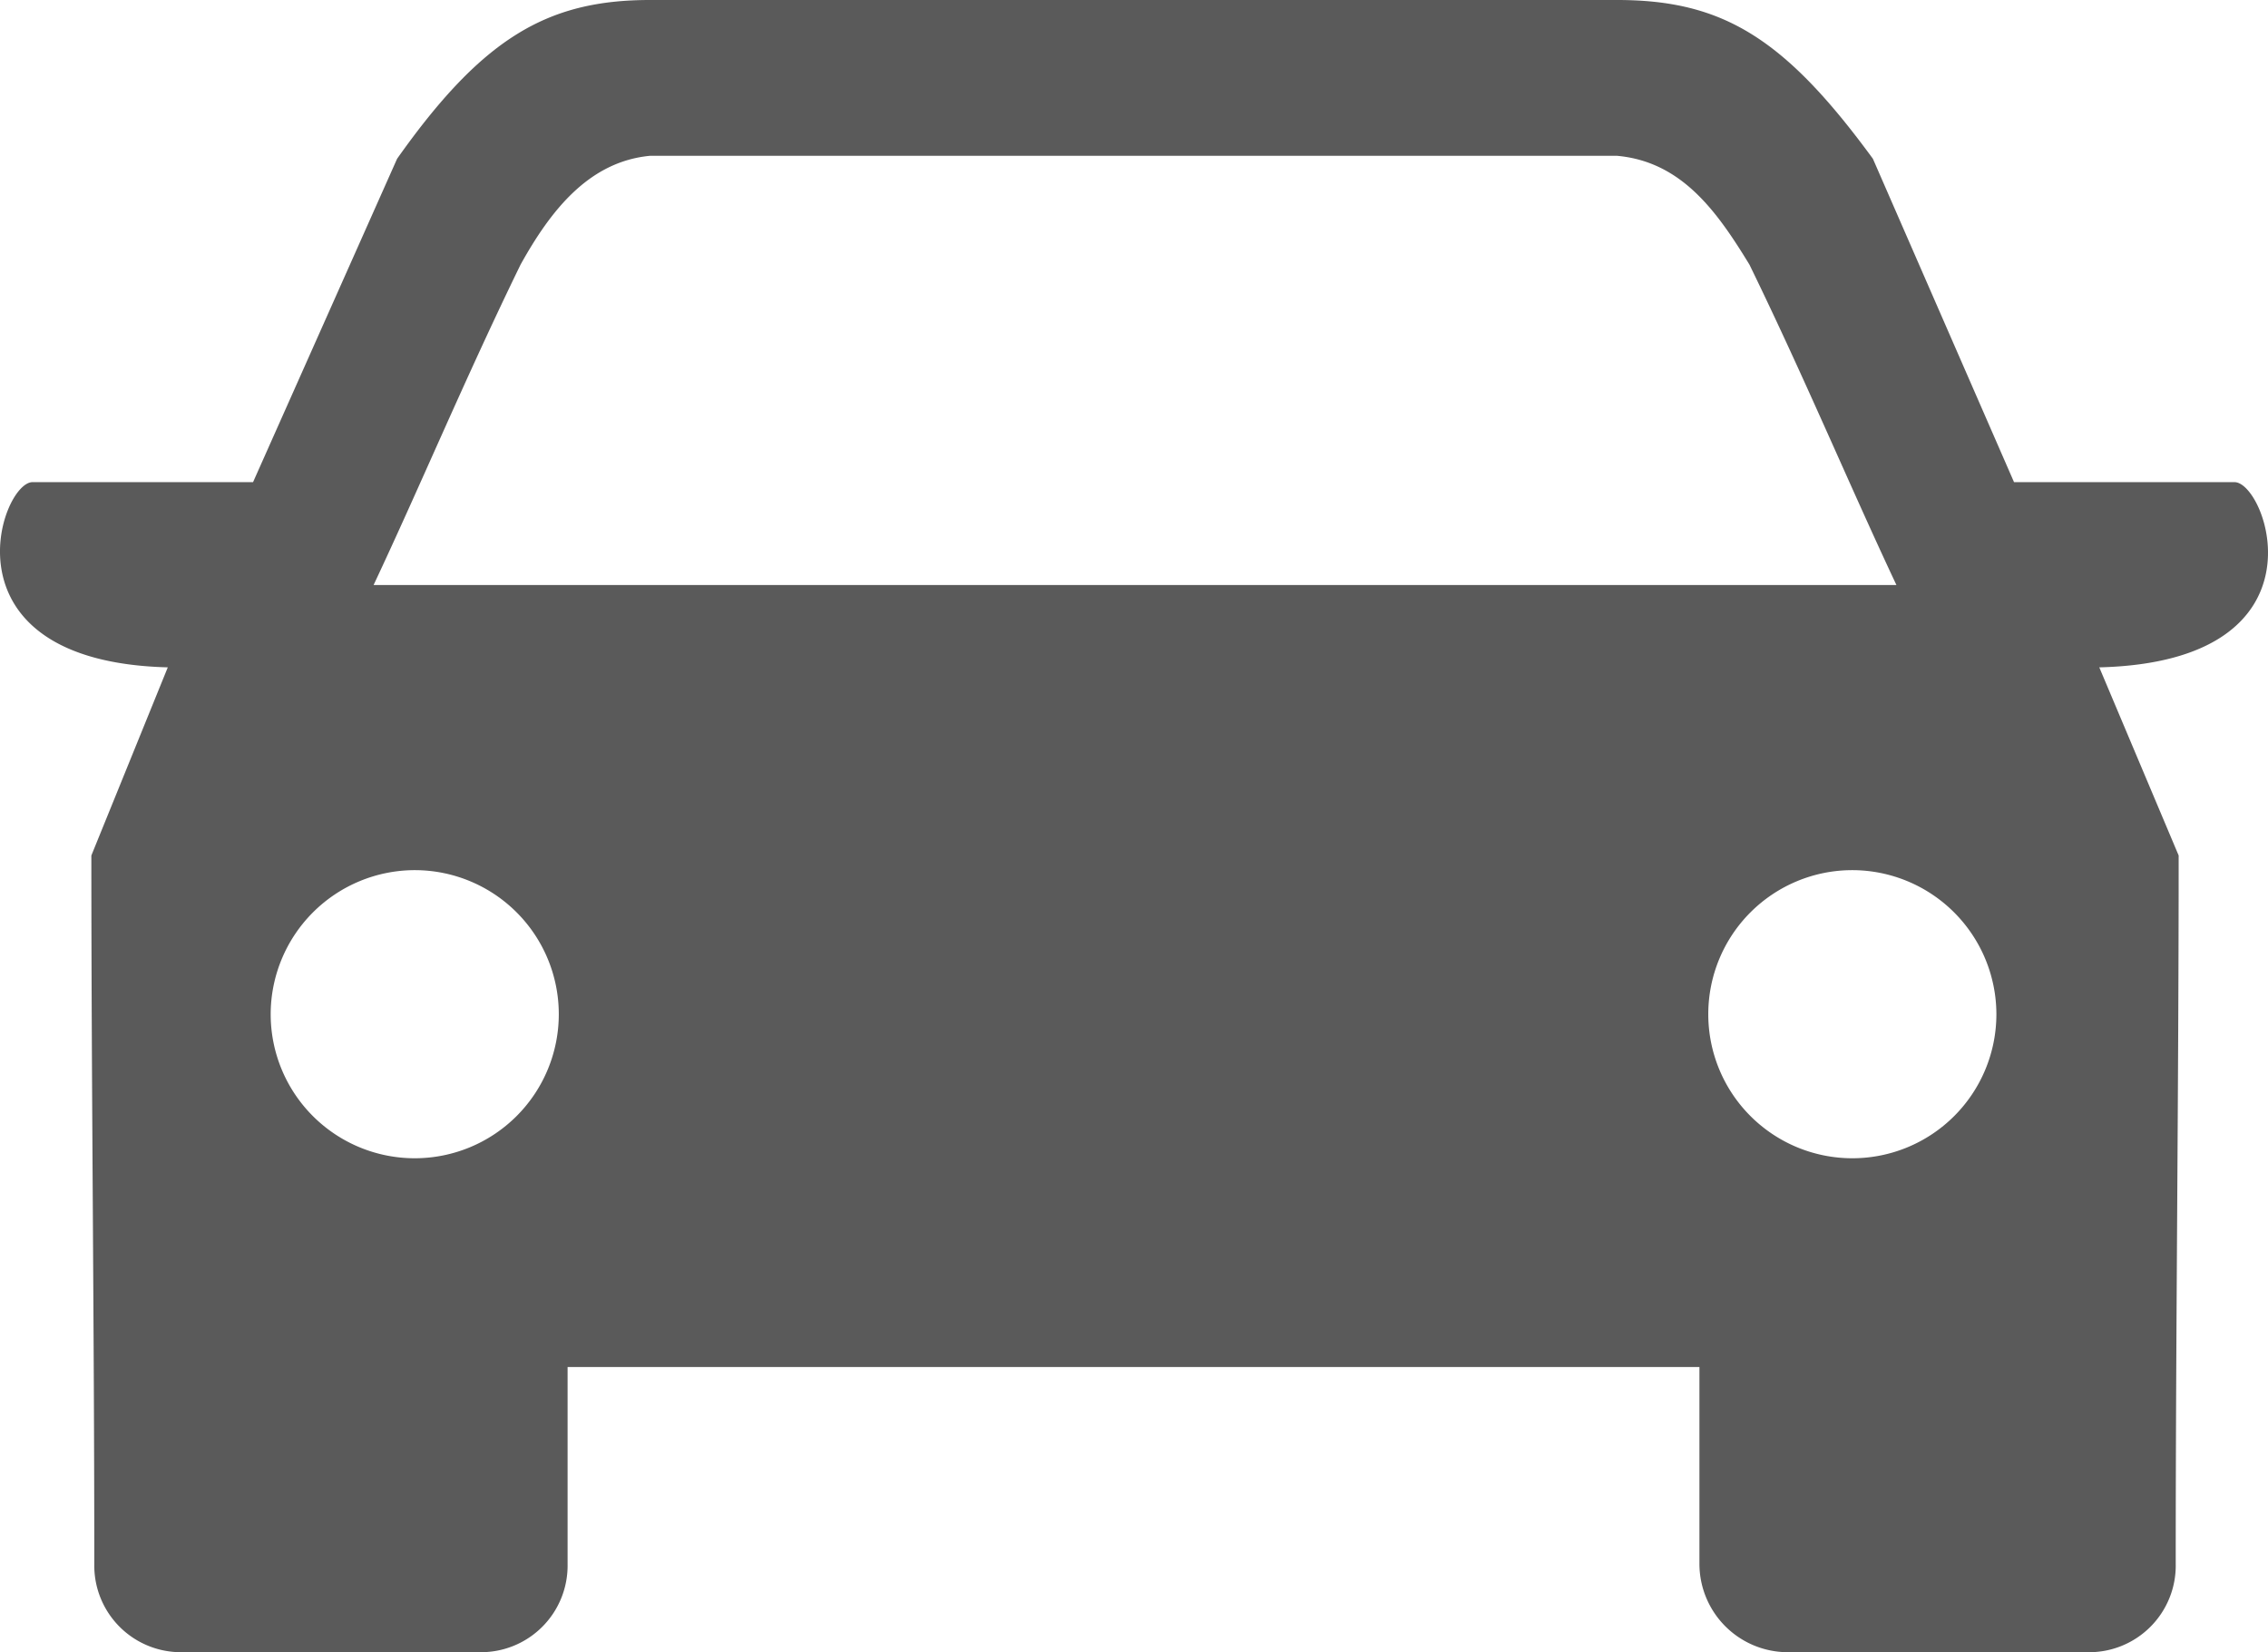 <svg xmlns="http://www.w3.org/2000/svg" width="143.615" height="104.621" viewBox="0 0 143.615 104.621">
  <g id="car" transform="translate(-56.923 -39)">
    <g id="Group_7" data-name="Group 7" transform="translate(56.923 39)">
      <path id="Path_85" data-name="Path 85" d="M23.579,37.046c2.979-6.329,5.771-13.031,9.308-20.291,1.862-3.351,4.282-6.516,8.191-6.888h61.246c4.1.372,6.329,3.537,8.377,6.888,3.537,7.26,6.329,13.962,9.308,20.291ZM41.078,0c-6.516,0-10.611,2.42-16.01,10.053L15.947,30.53H1.985c-2.048,0-5.957,11.356,8.563,11.728L5.708,54.172c0,14.893.186,29.972.186,44.864a5.485,5.485,0,0,0,5.585,5.585h18.8a5.485,5.485,0,0,0,5.585-5.585V86.564h71.671V99.037a5.6,5.6,0,0,0,5.585,5.585H132.11a5.485,5.485,0,0,0,5.585-5.585c0-14.893.186-29.972.186-44.864l-5.026-11.914c14.707-.372,10.611-11.728,8.563-11.728H127.456l-8.936-20.477C112.936,2.42,109.026,0,102.325,0Zm76.139,55.1a9.122,9.122,0,1,0,9.122,9.122A9.137,9.137,0,0,0,117.217,55.1Zm-91.032,0a9.122,9.122,0,1,1-9.122,9.122A9.137,9.137,0,0,1,26.186,55.1Z" transform="translate(0.077)" fill="#5a5a5a" fill-rule="evenodd"/>
    </g>
  </g>
</svg>

